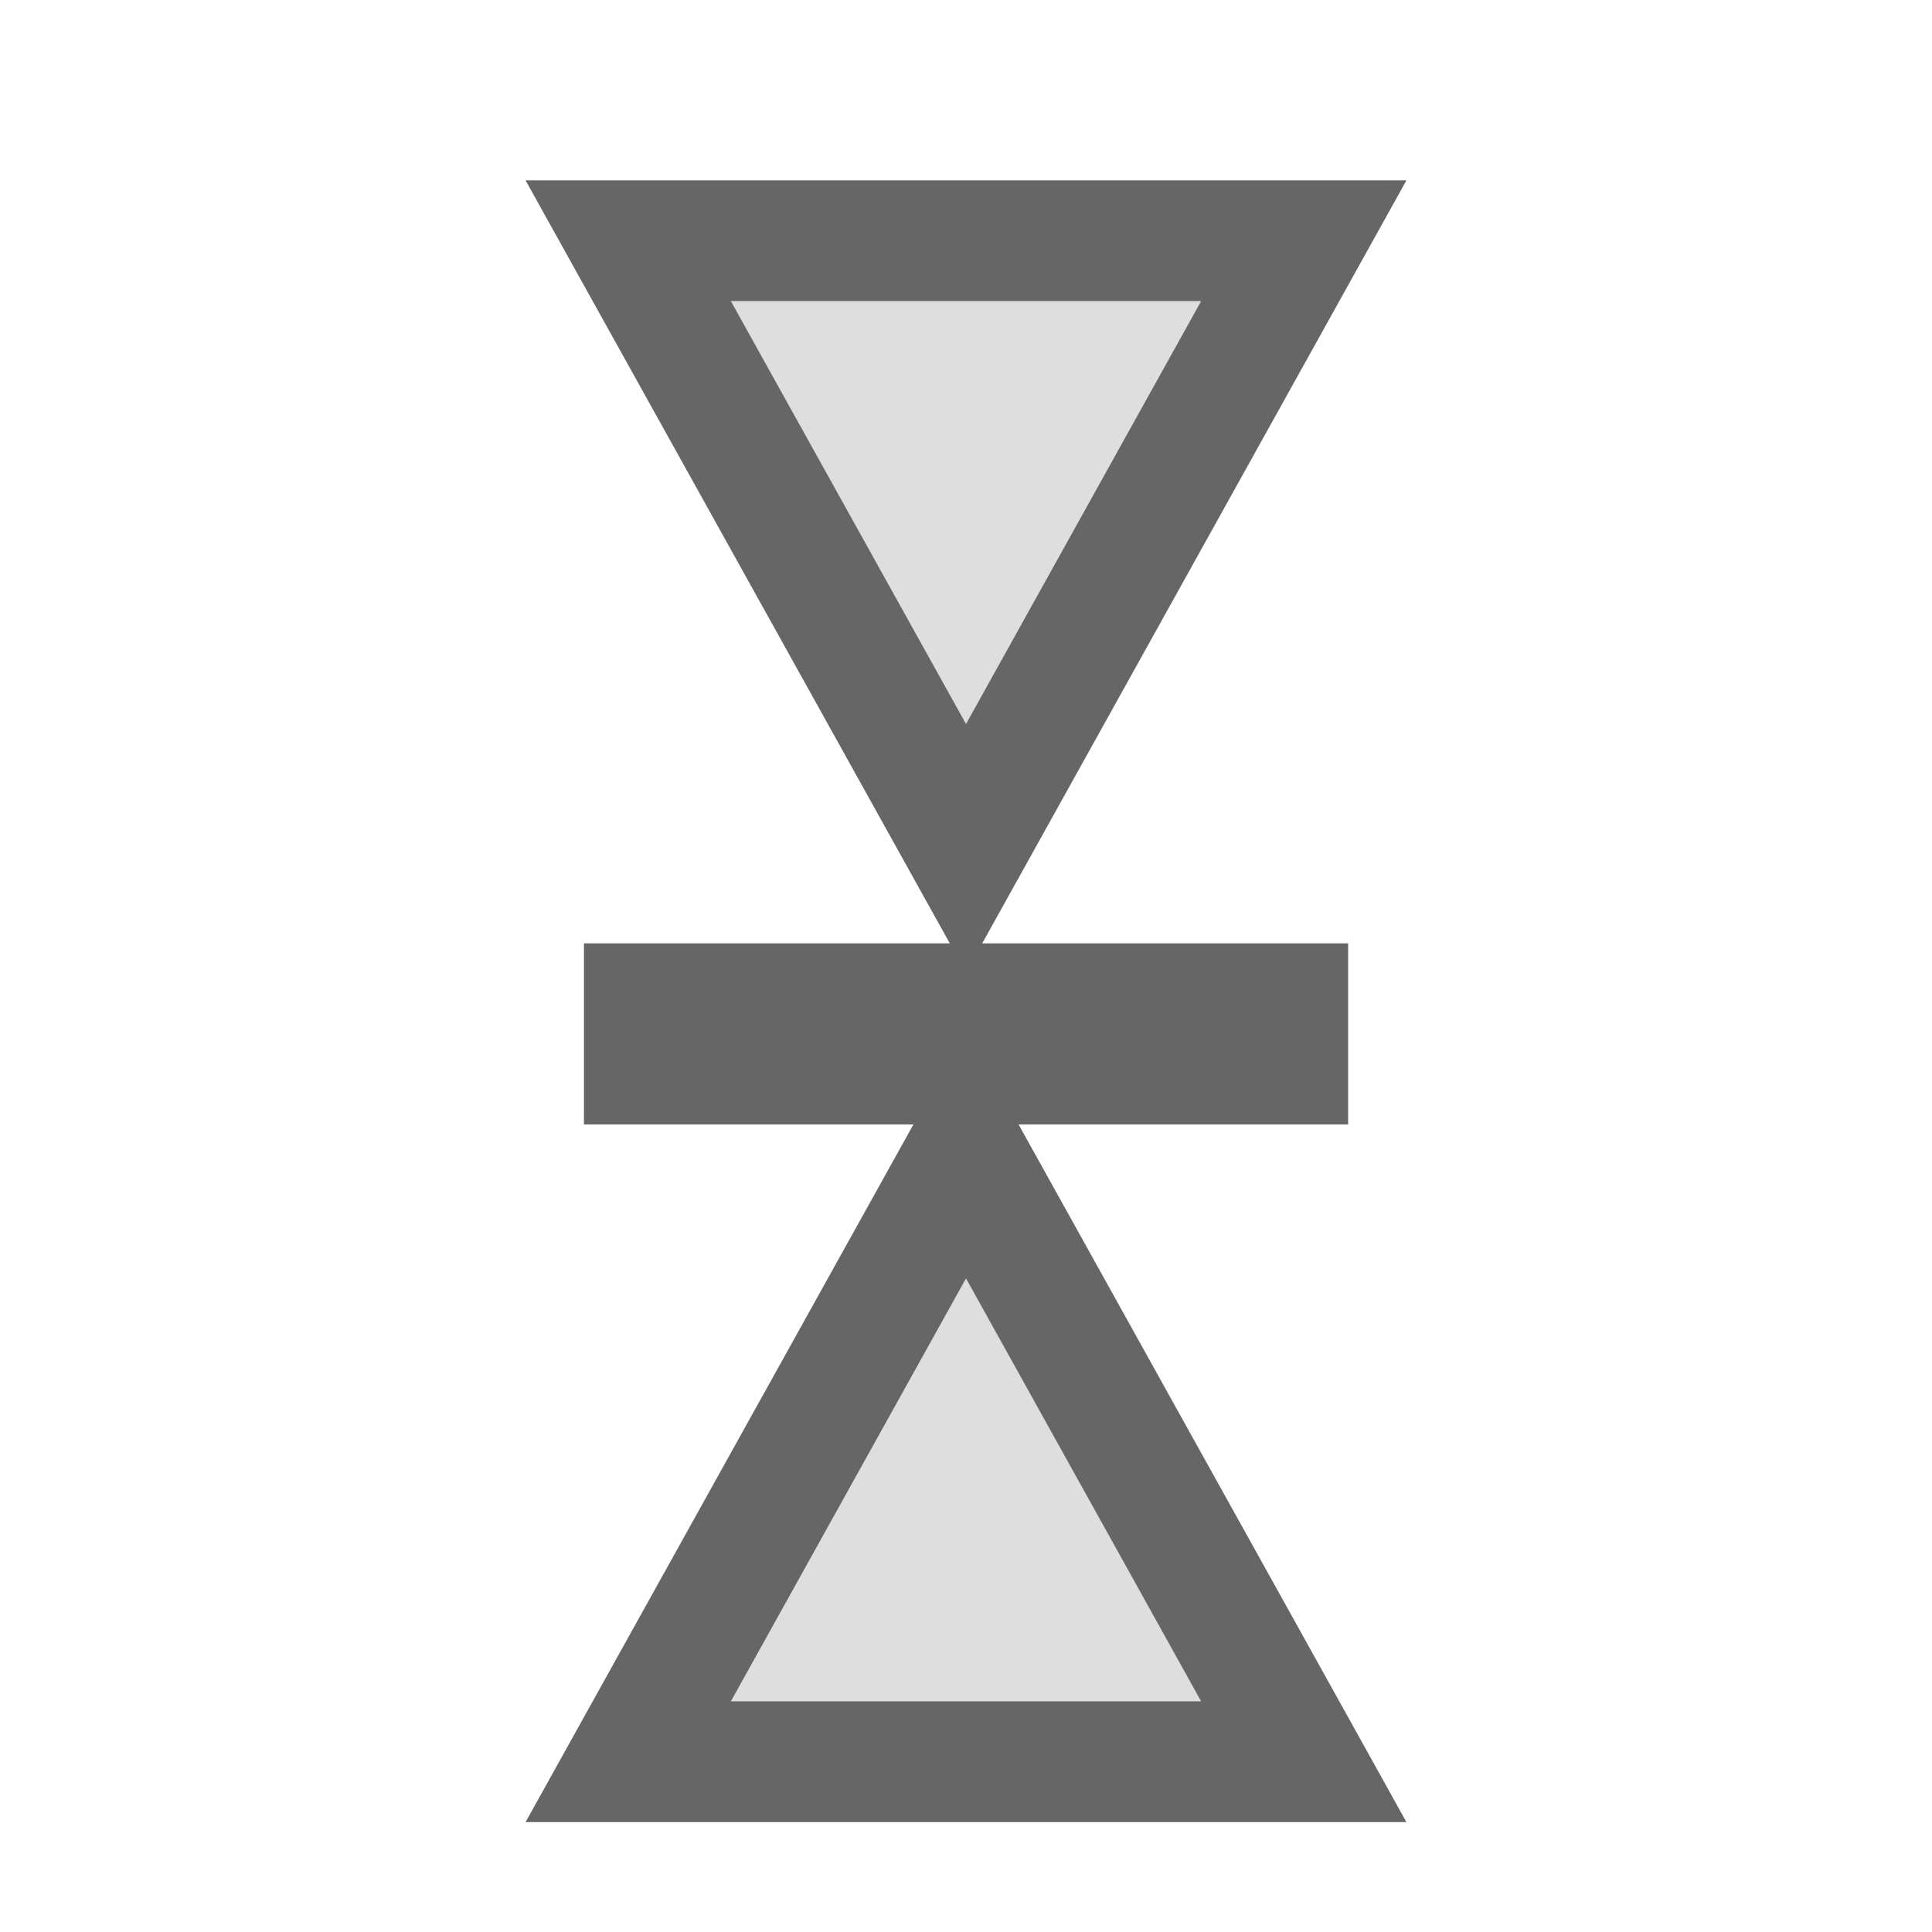 <?xml version="1.0" encoding="utf-8"?>
<!-- Generator: Adobe Illustrator 16.0.0, SVG Export Plug-In . SVG Version: 6.00 Build 0)  -->
<!DOCTYPE svg PUBLIC "-//W3C//DTD SVG 1.1//EN" "http://www.w3.org/Graphics/SVG/1.1/DTD/svg11.dtd">
<svg version="1.1" id="图层_1" xmlns="http://www.w3.org/2000/svg" xmlns:xlink="http://www.w3.org/1999/xlink" x="0px" y="0px"
	 width="32px" height="32px" viewBox="0 0 32 32" enable-background="new 0 0 32 32" xml:space="preserve">
<polygon fill="#DEDEDE" stroke="#666666" stroke-width="2" stroke-miterlimit="10" points="10.405,29.18 16,19.116 21.595,29.18 "/>
<line fill="none" stroke="#666666" stroke-width="3" stroke-miterlimit="10" x1="9.672" y1="17.125" x2="22.329" y2="17.125"/>
<polygon fill="#DEDEDE" stroke="#666666" stroke-width="2" stroke-miterlimit="10" points="21.595,3.987 16,14.05 10.405,3.987 "/>
</svg>
